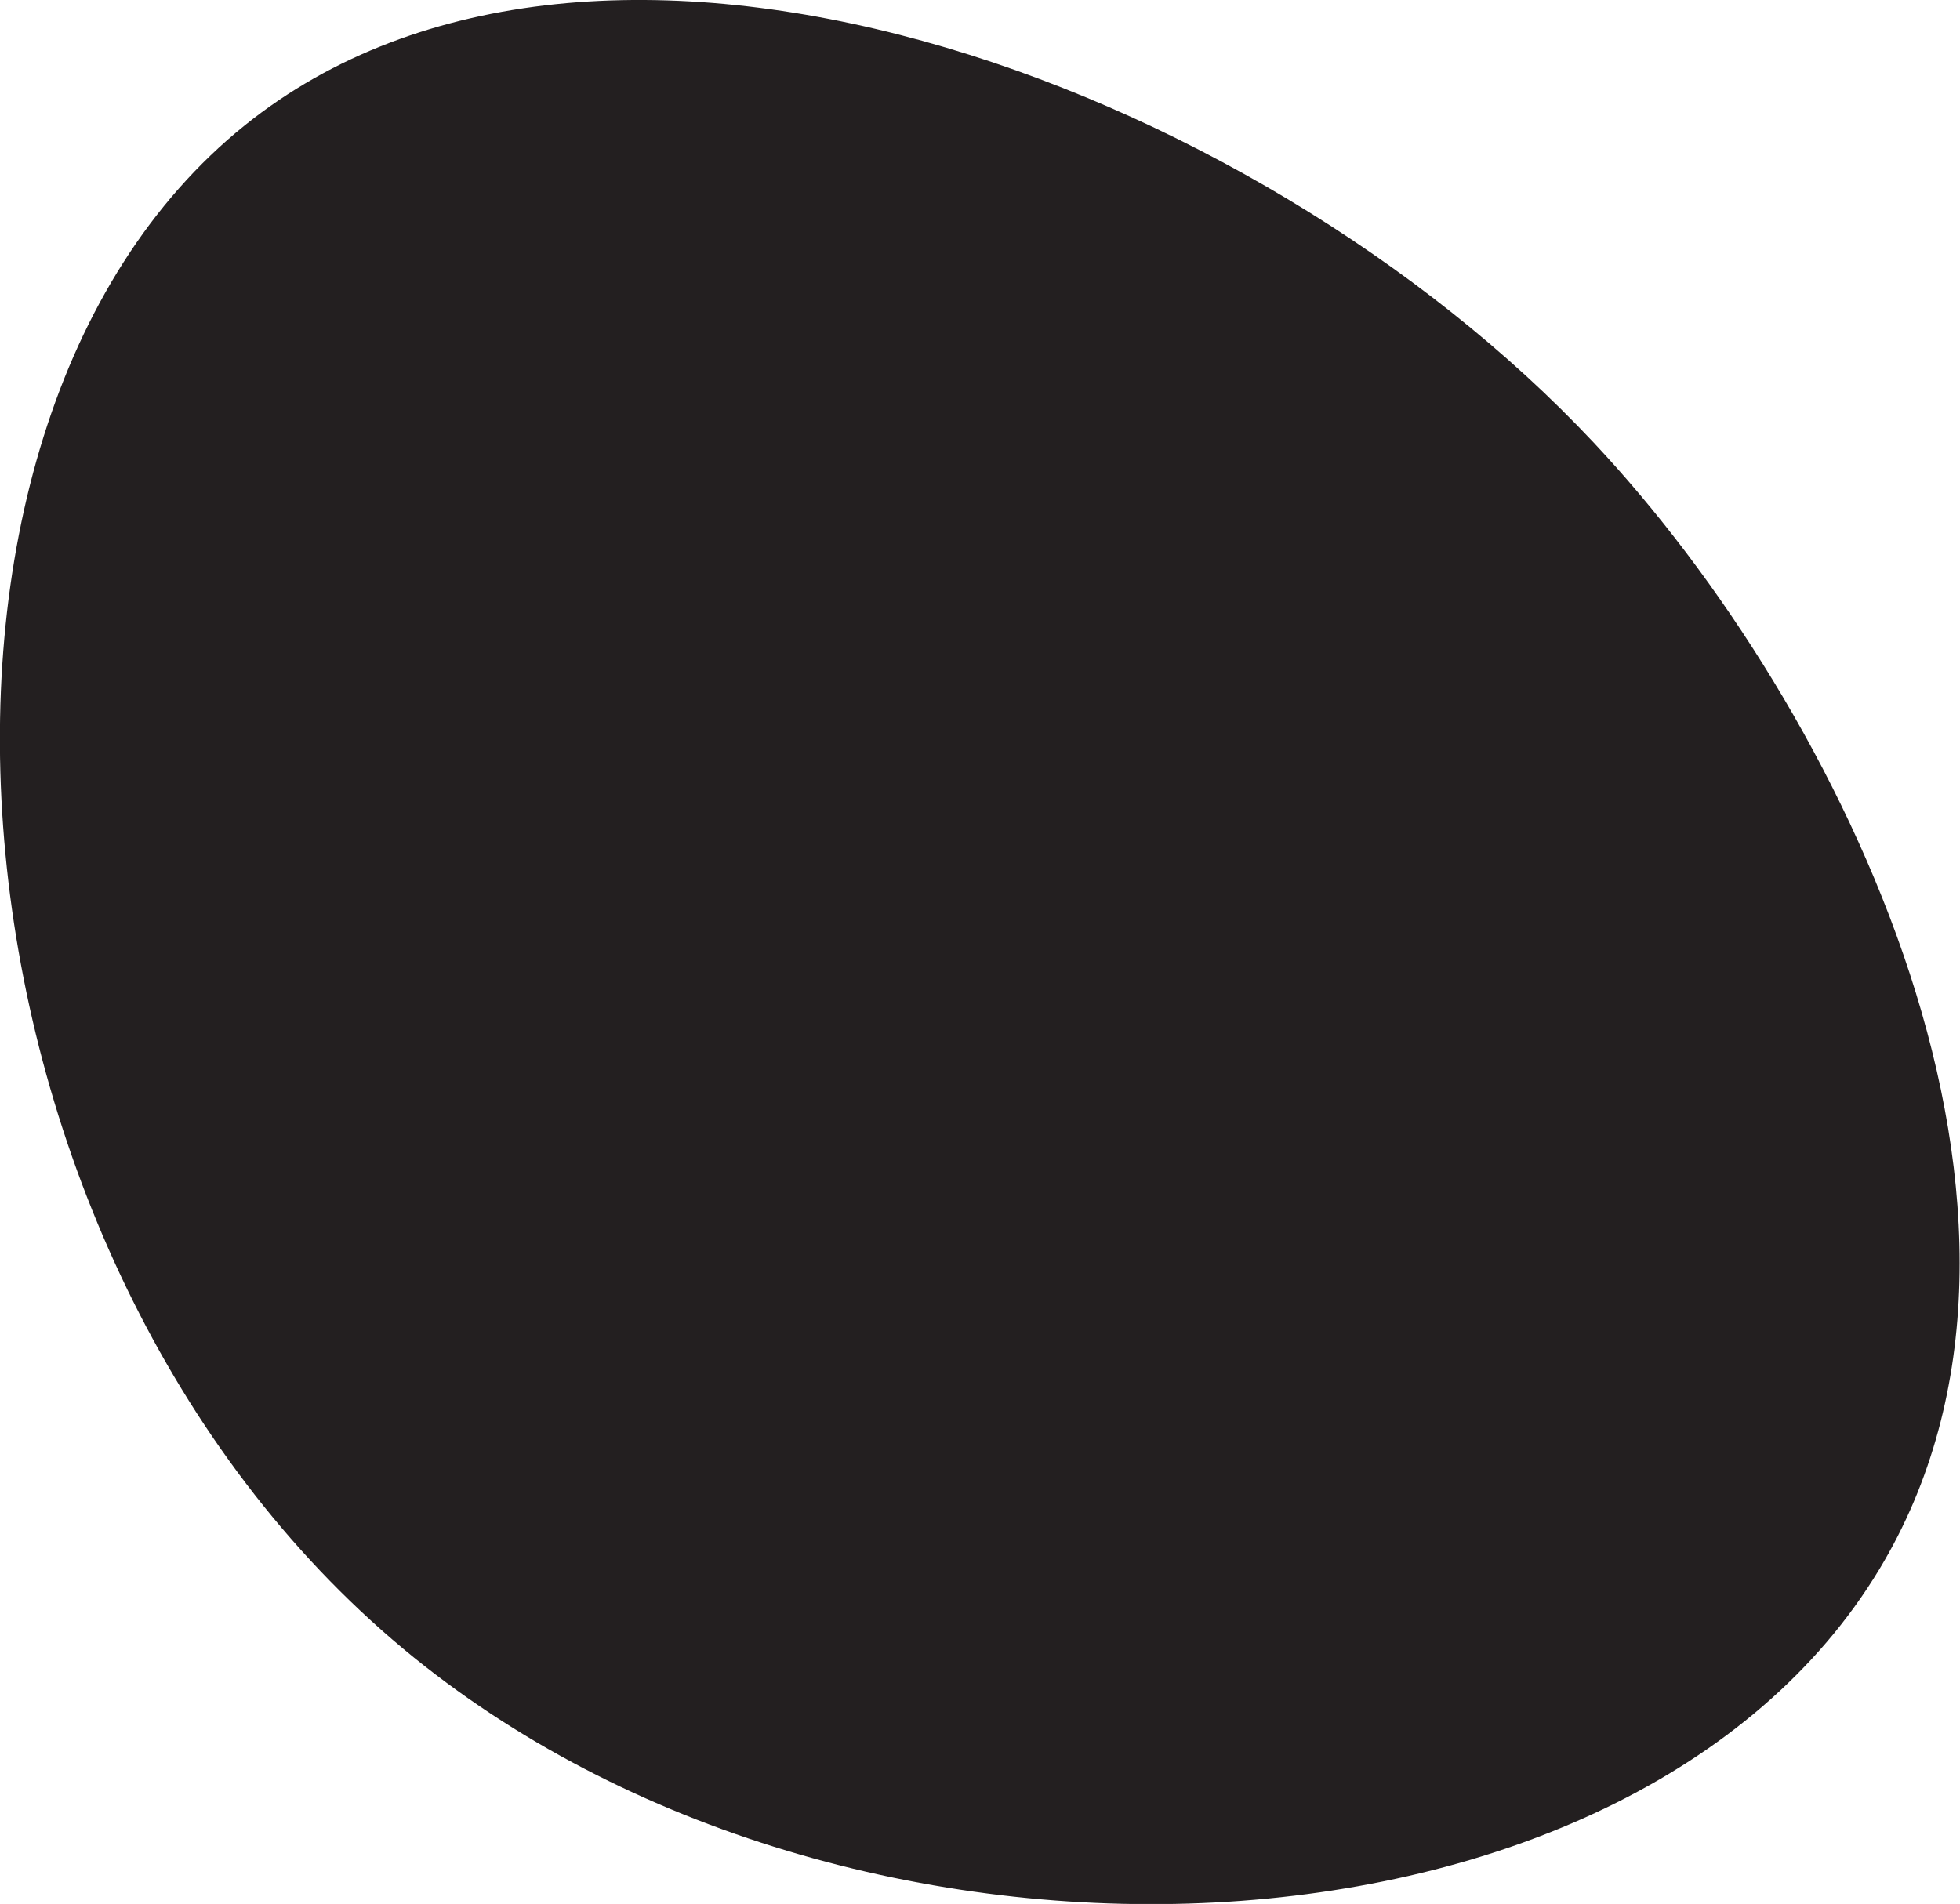 <?xml version="1.0" encoding="utf-8"?>
<!-- Generator: Adobe Illustrator 24.0.0, SVG Export Plug-In . SVG Version: 6.00 Build 0)  -->
<svg version="1.1" id="Layer_1" xmlns="http://www.w3.org/2000/svg" xmlns:xlink="http://www.w3.org/1999/xlink" x="0px" y="0px"
	 viewBox="0 0 376.5 365.8" style="enable-background:new 0 0 376.5 365.8;" xml:space="preserve">
<style type="text/css">
	.st0{fill:#231F20;}
</style>
<path class="st0" d="M47,24.1c-72.7,58.5-60,217.3,30.5,292.7C163,388,313.3,380.6,361,301.5c40.8-67.6-6.9-165.4-54.9-216.5
	C240.3,14.9,114.6-30.3,47,24.1z"/>
</svg>
